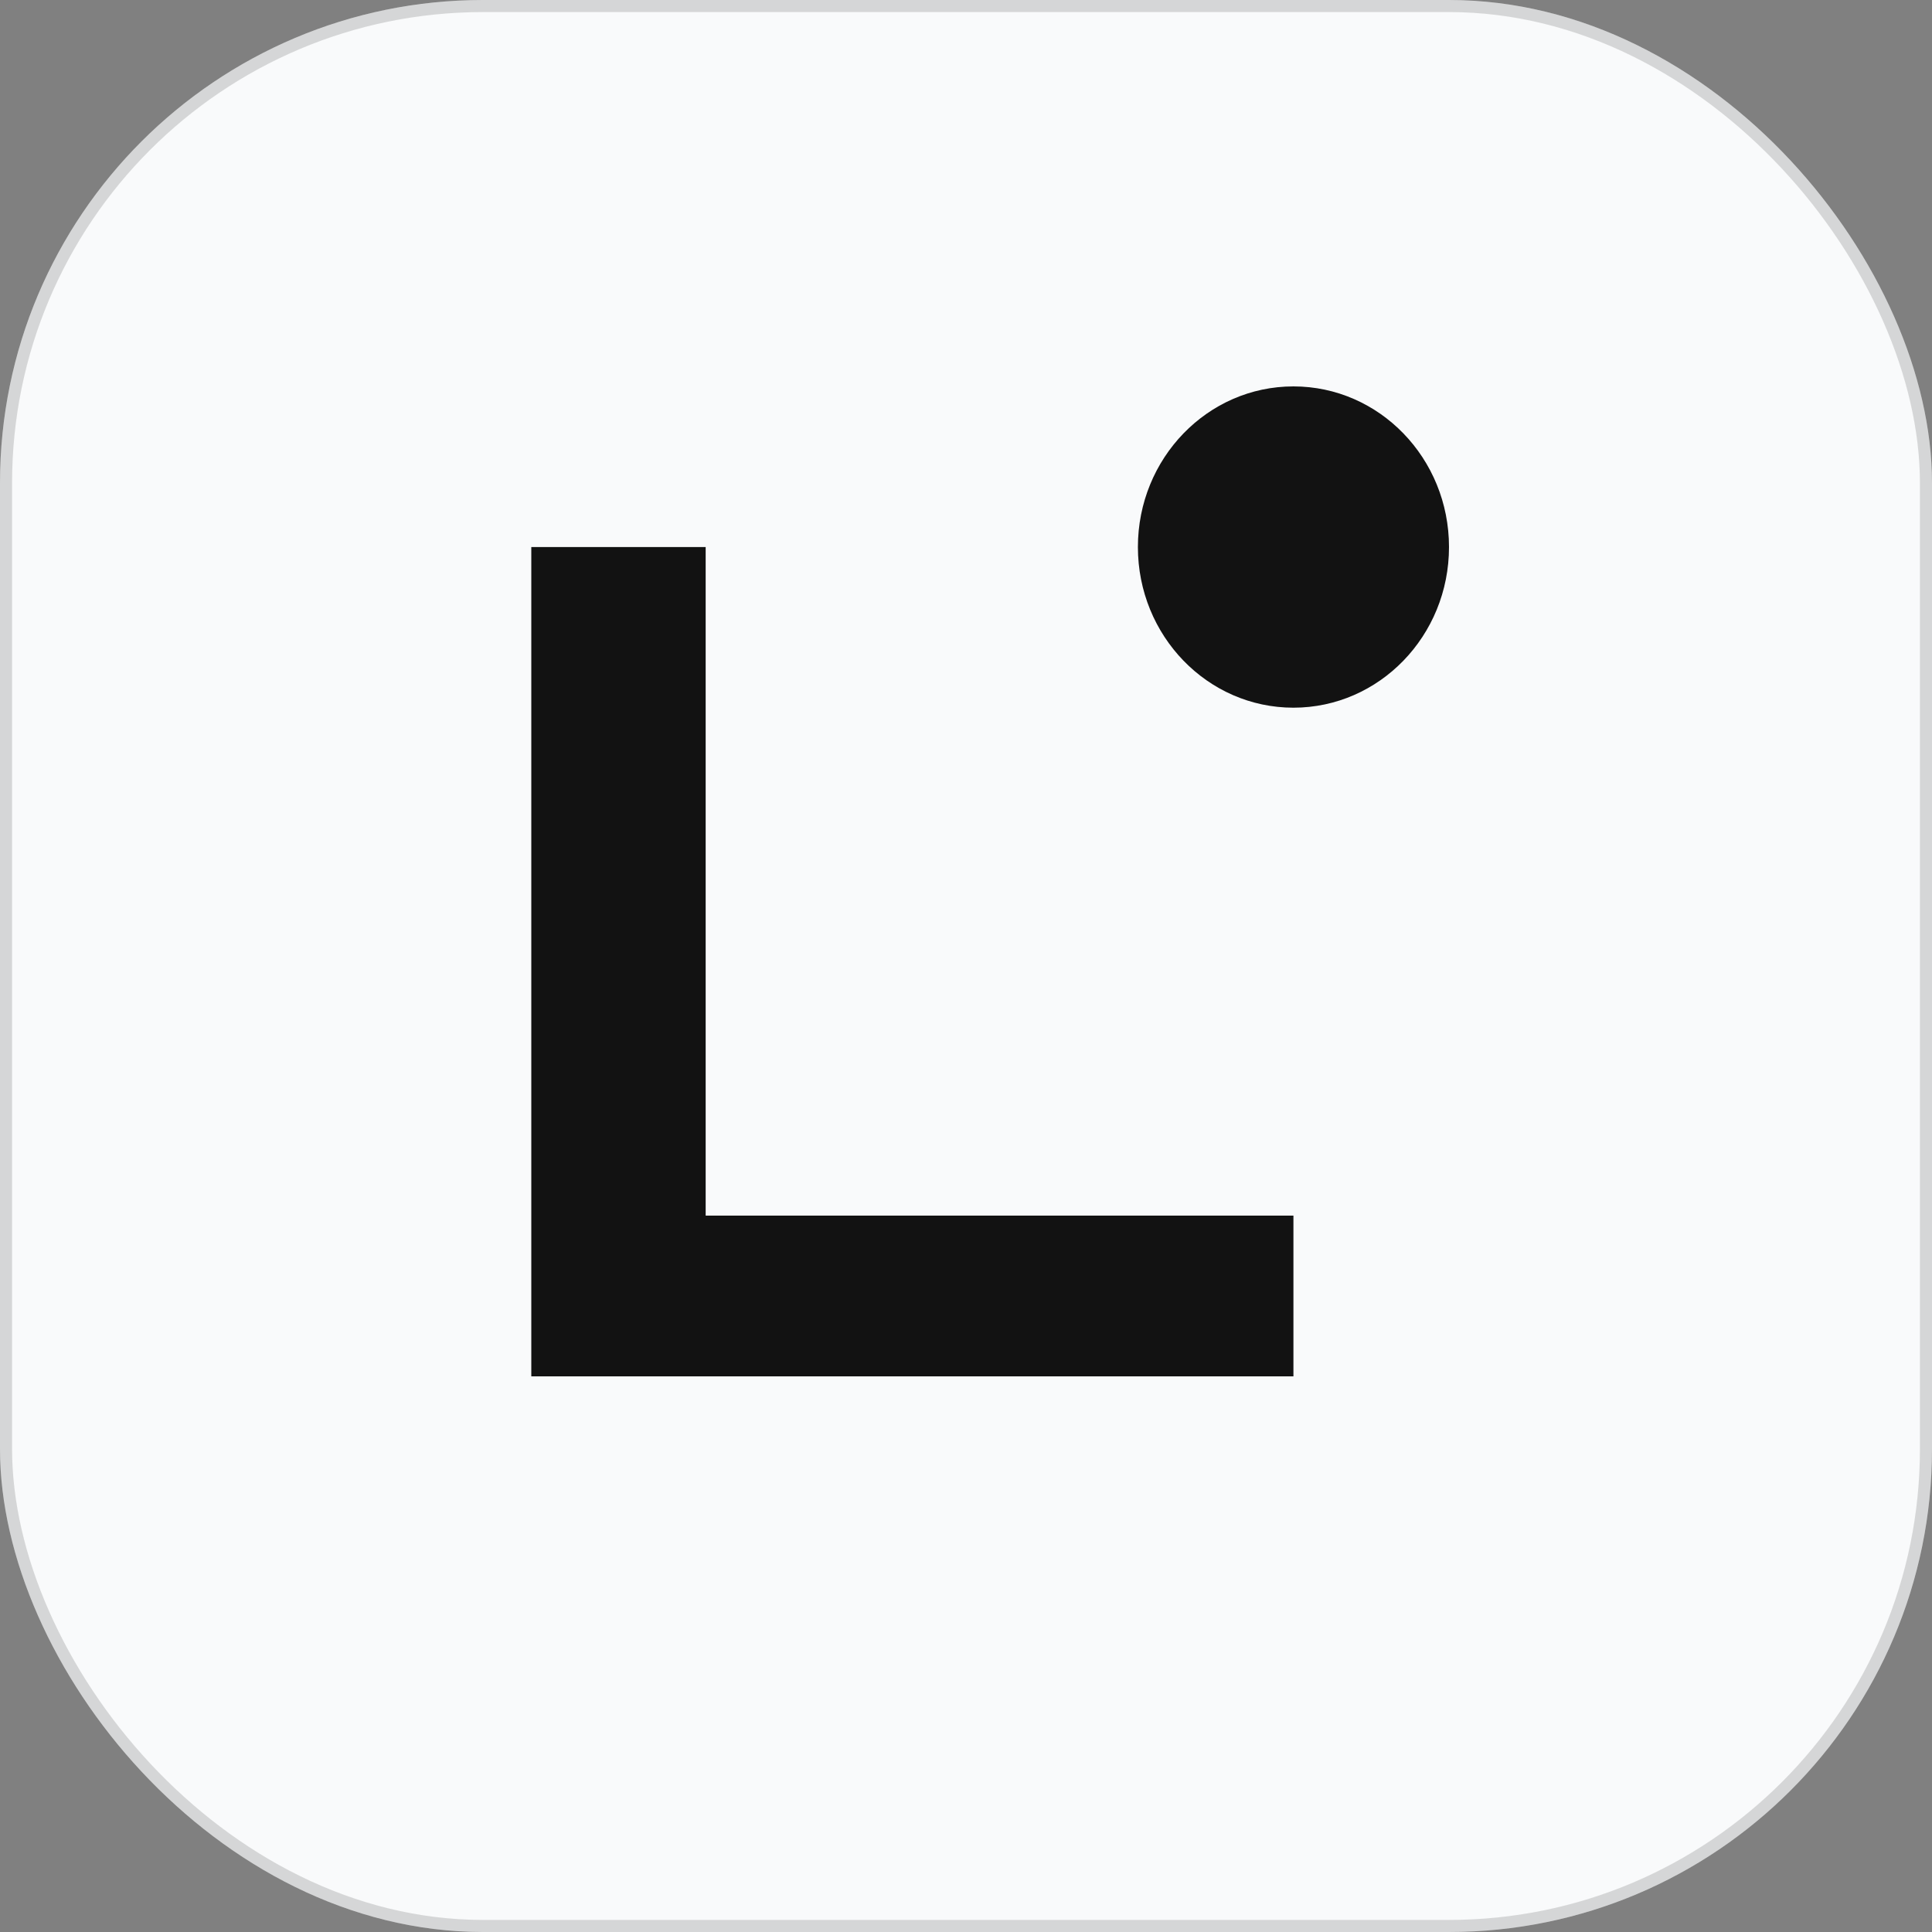 <svg width="40" height="40" viewBox="0 0 40 40" fill="none" xmlns="http://www.w3.org/2000/svg">
<rect x="0" y="0" width="40" height="40" fill="#808080" stroke="none"/>
<rect width="40" height="40" rx="10" fill="#F9FAFB"/>
<rect x="0.125" y="0.125" width="39.75" height="39.75" rx="9.875" stroke="#0A0A0A" stroke-opacity="0.15" stroke-width="0.25"/>
<path d="M26.779 28.496H11V11.326H14.61V25.168H26.779V28.494V28.496Z" fill="#121212"/>
<path d="M26.779 14.652C28.558 14.652 30 13.163 30 11.326C30 9.489 28.558 8 26.779 8C25.001 8 23.559 9.489 23.559 11.326C23.559 13.163 25.001 14.652 26.779 14.652Z" fill="#121212"/>
</svg>
